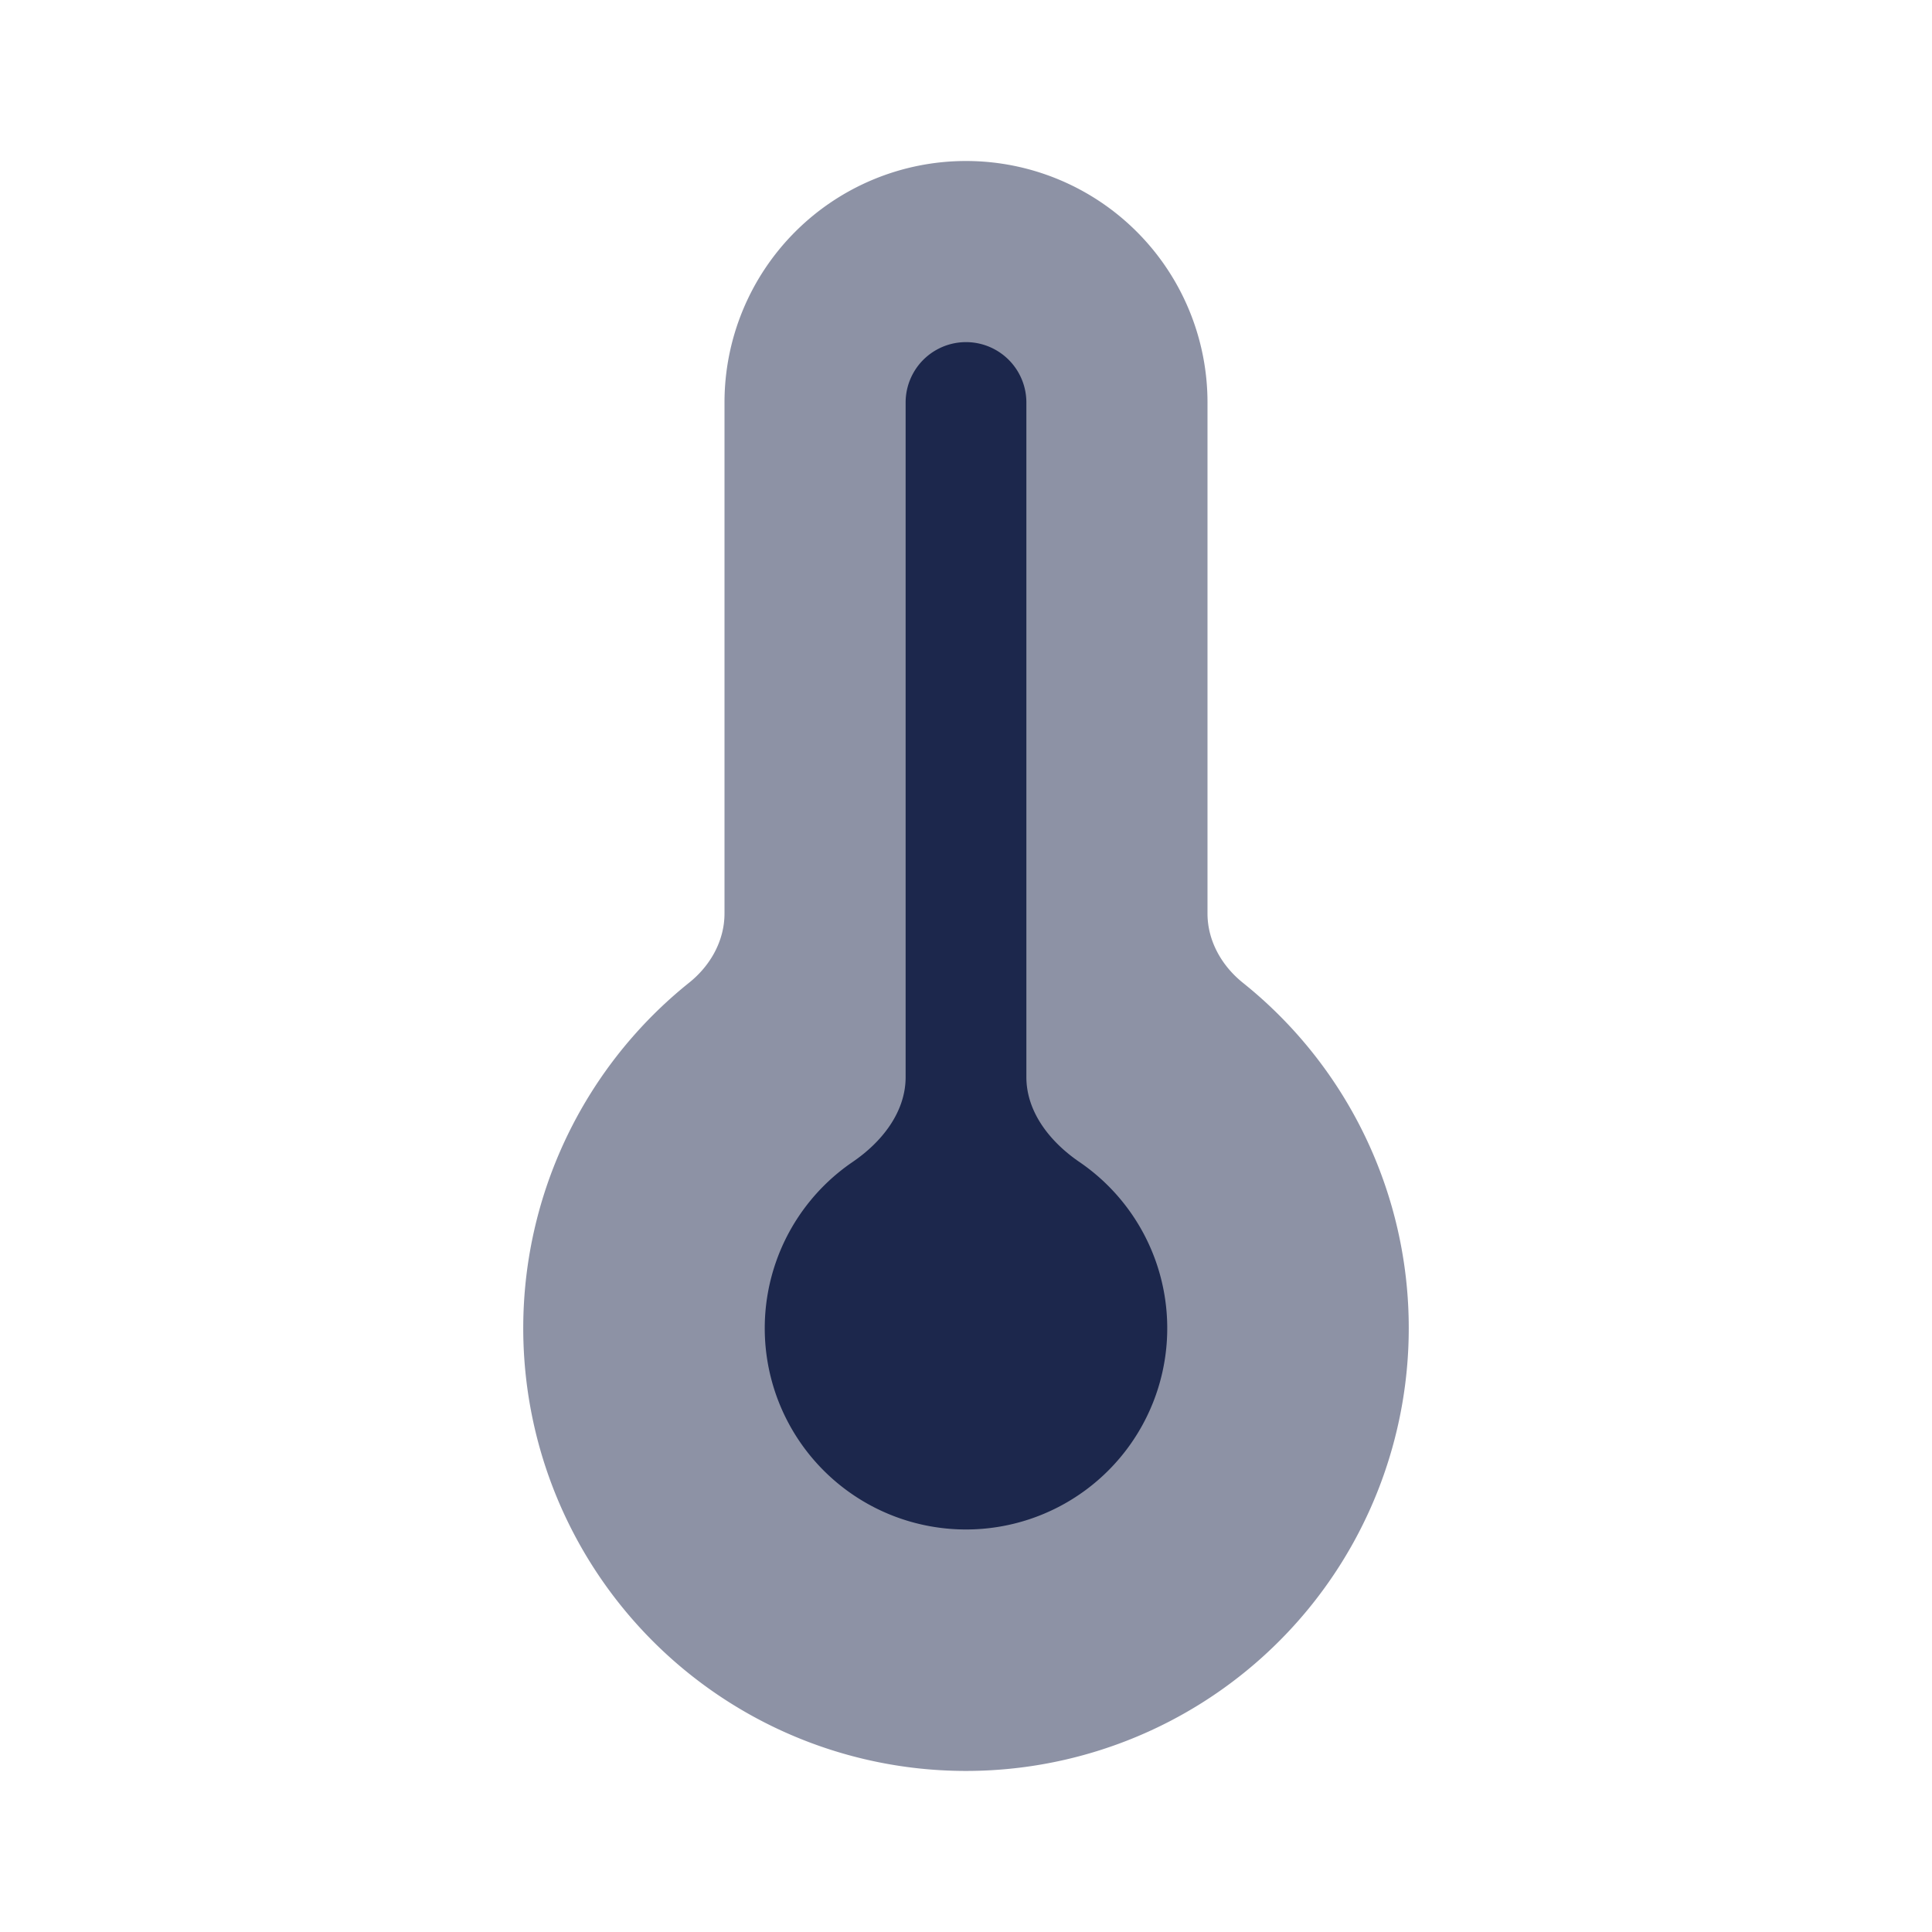 <svg xmlns="http://www.w3.org/2000/svg" width="24" height="24" fill="none">
  <g fill="#1C274C">
    <path d="M17.5 16.5a5.5 5.5 0 1 1-8.939-4.293c.264-.211.439-.521.439-.86V5a3 3 0 1 1 6 0v6.348c0 .338.175.648.439.86A5.49 5.49 0 0 1 17.5 16.5Z" opacity=".5"/>
    <path d="M12.75 5a.75.75 0 0 0-1.5 0v8.38c0 .437-.297.808-.658 1.054a2.5 2.5 0 1 0 2.816 0c-.36-.246-.658-.617-.658-1.054V5Z"/>
  </g>
</svg>
